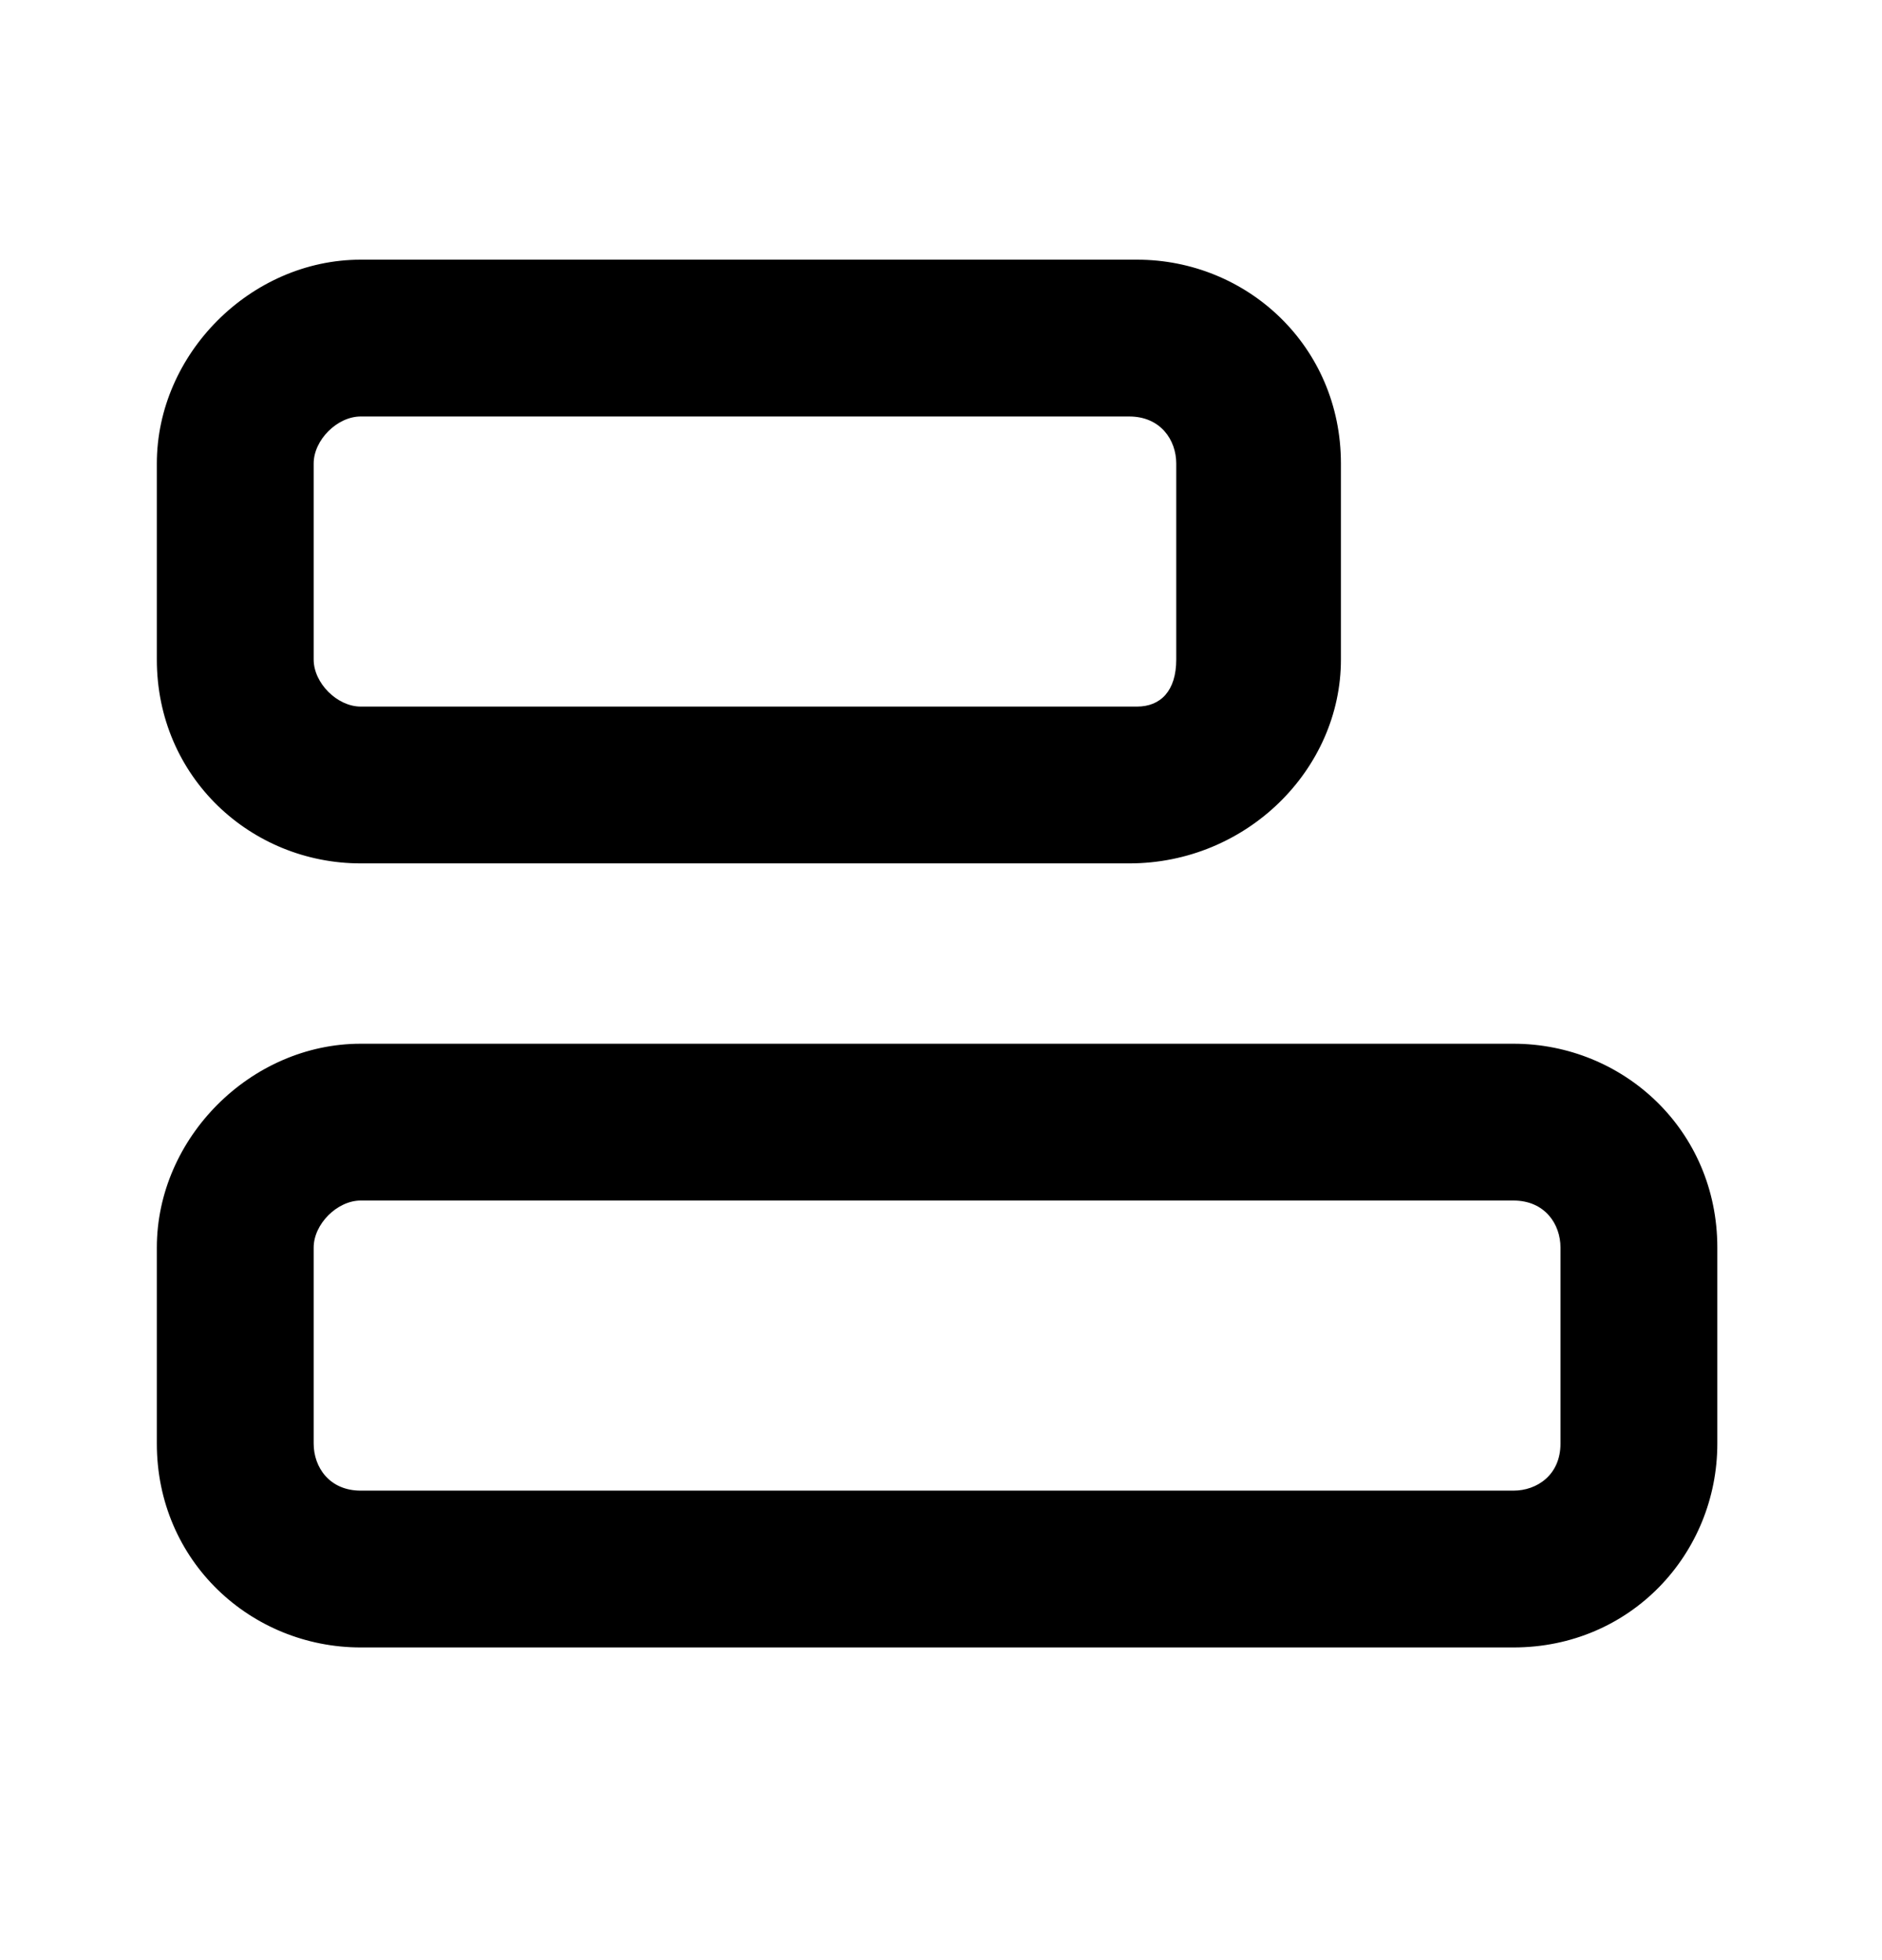 <svg width="24" height="25" viewBox="0 0 24 25" fill="none" xmlns="http://www.w3.org/2000/svg">
<path d="M17.1 8.412V5.912C17.1 4.412 15.9 3.312 14.5 3.312H4.6C3.2 3.312 2 4.512 2 5.912V8.412C2 9.912 3.2 11.012 4.6 11.012H14.4C15.9 11.012 17.1 9.812 17.1 8.412ZM15 8.412C15 8.812 14.8 9.012 14.5 9.012H4.6C4.3 9.012 4 8.712 4 8.412V5.912C4 5.612 4.3 5.312 4.6 5.312H14.4C14.8 5.312 15 5.612 15 5.912V8.412Z" fill="black"/>
<path d="M2 15.912V18.412C2 19.912 3.2 21.012 4.6 21.012H19.3C20.8 21.012 21.9 19.812 21.9 18.412V15.912C21.9 14.412 20.7 13.312 19.3 13.312H4.6C3.2 13.312 2 14.512 2 15.912ZM4 15.912C4 15.612 4.3 15.312 4.6 15.312H19.3C19.7 15.312 19.9 15.612 19.9 15.912V18.412C19.9 18.812 19.6 19.012 19.3 19.012H4.6C4.2 19.012 4 18.712 4 18.412V15.912Z" fill="black"/>
</svg>
